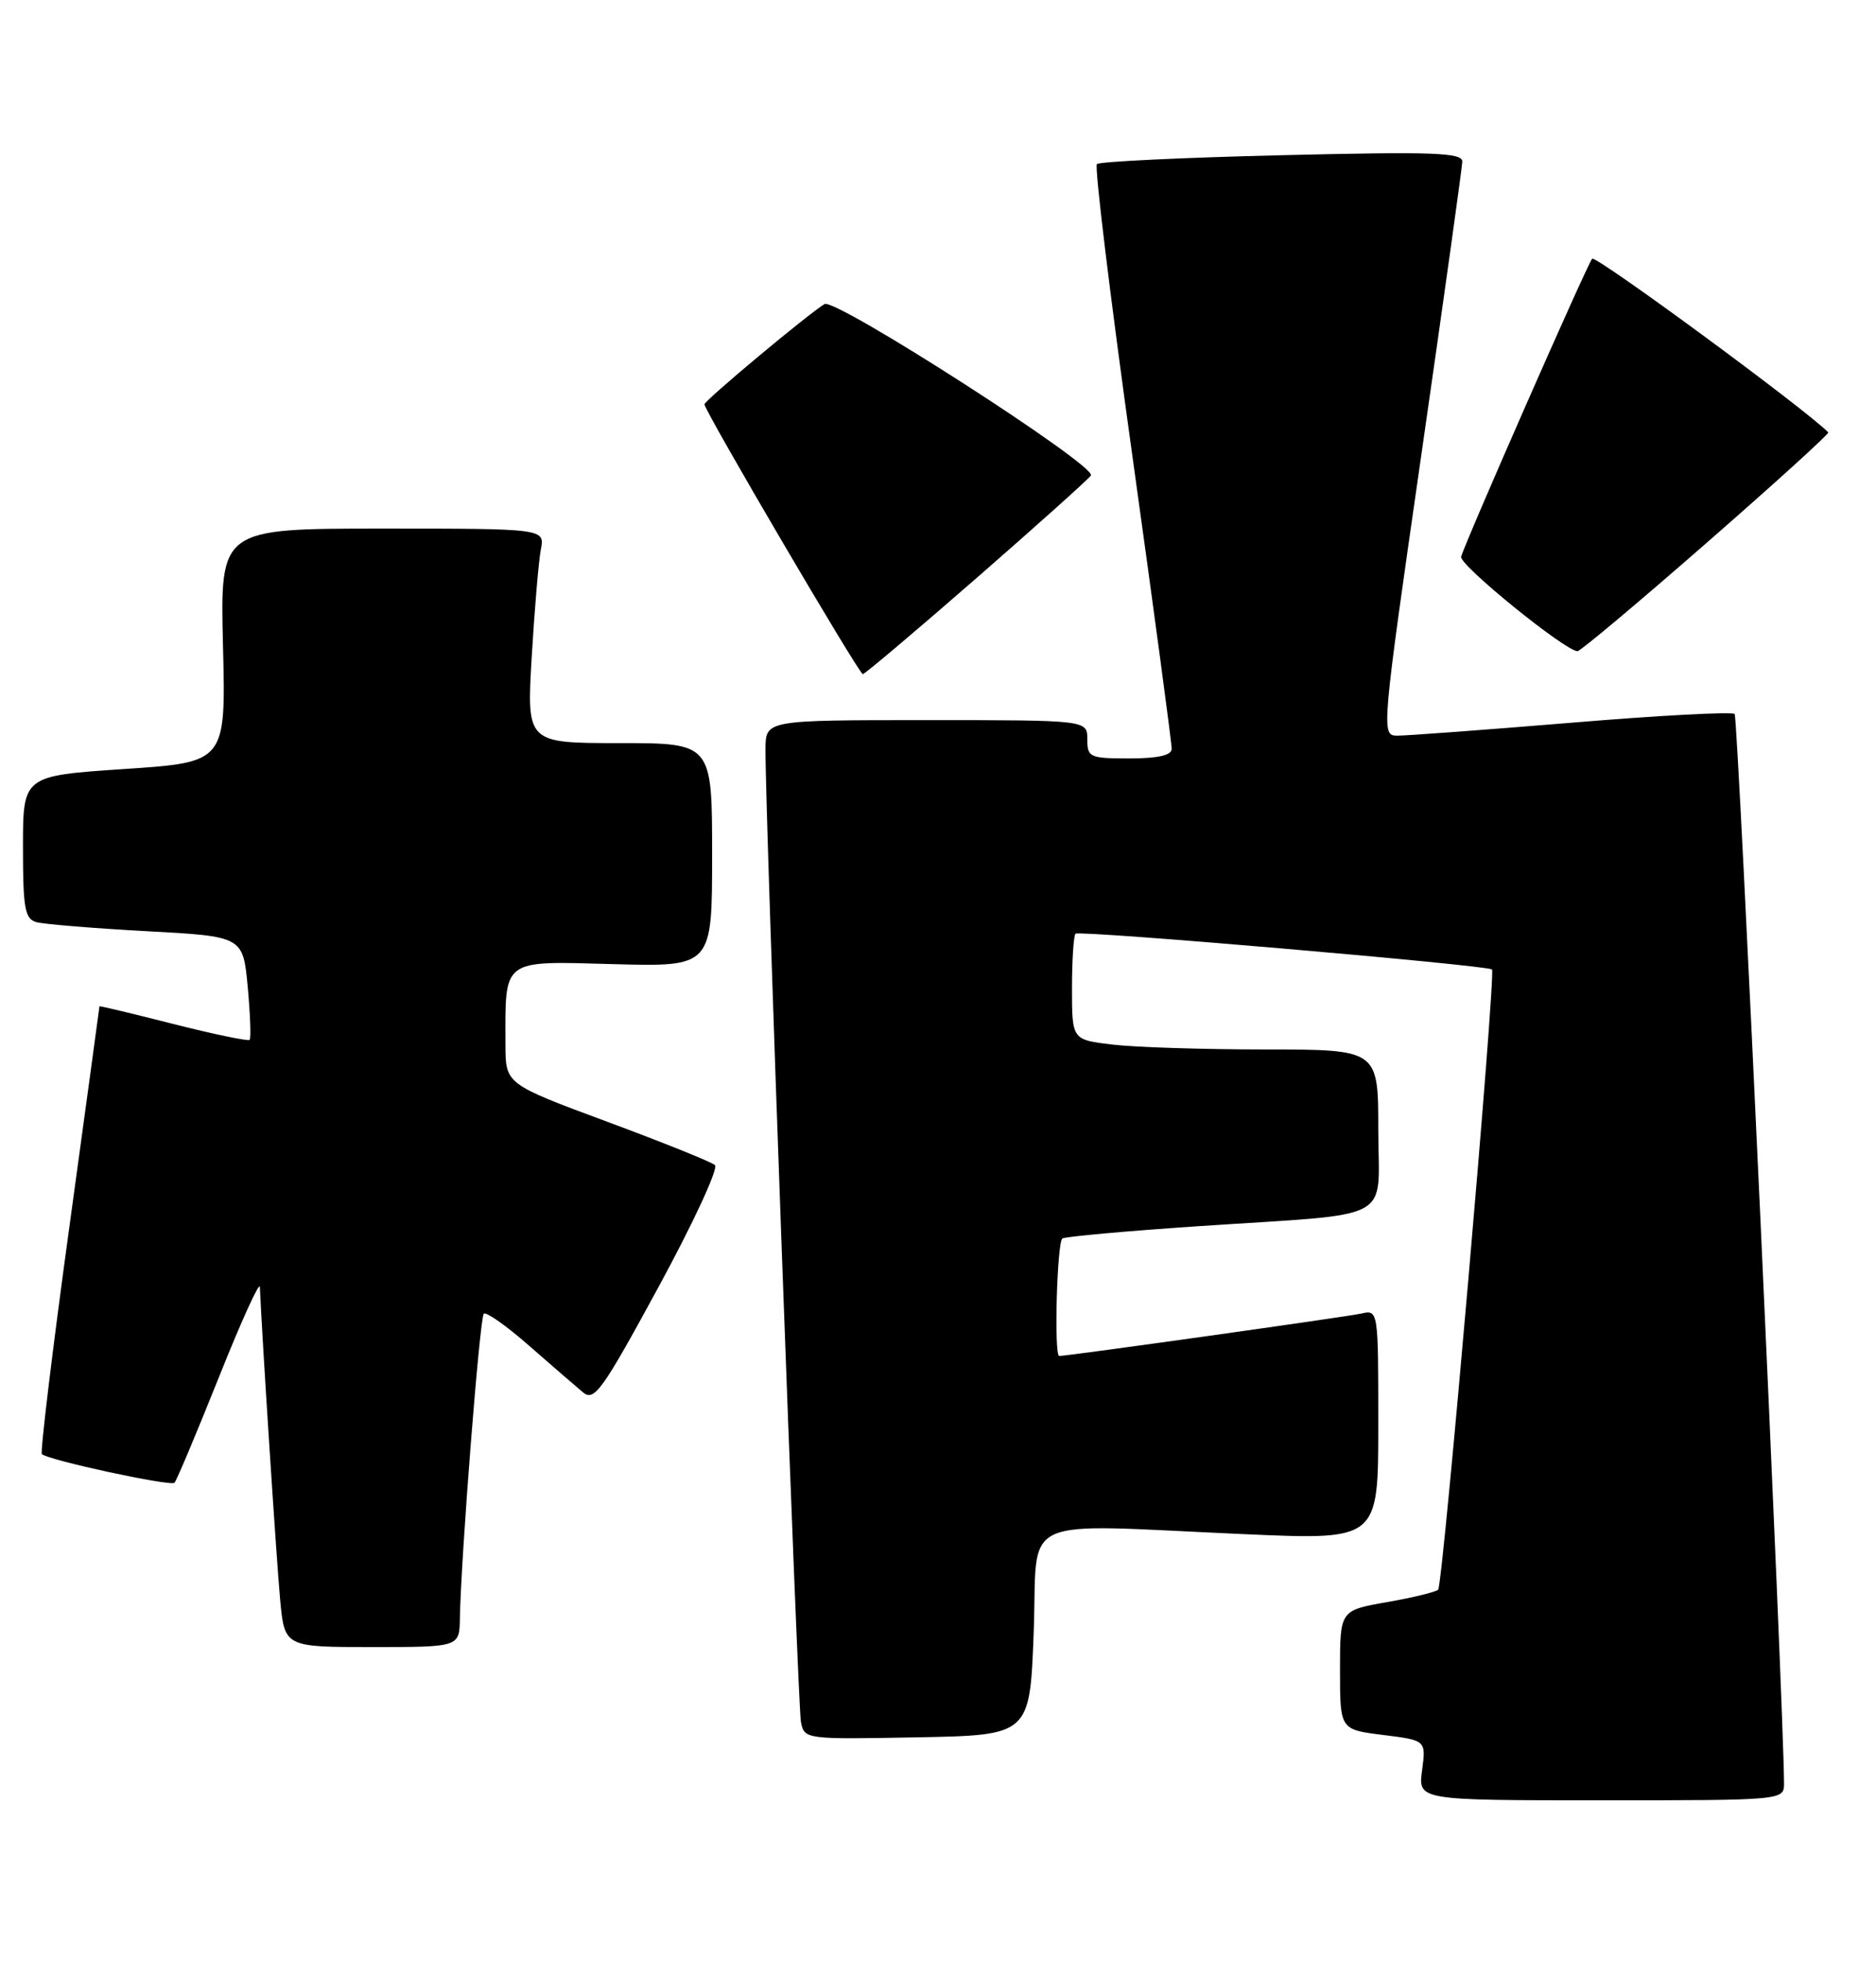 <?xml version="1.0" encoding="UTF-8" standalone="no"?>
<!DOCTYPE svg PUBLIC "-//W3C//DTD SVG 1.1//EN" "http://www.w3.org/Graphics/SVG/1.1/DTD/svg11.dtd" >
<svg xmlns="http://www.w3.org/2000/svg" xmlns:xlink="http://www.w3.org/1999/xlink" version="1.1" viewBox="0 0 245 256">
 <g >
 <path fill="currentColor"
d=" M 232.99 232.75 C 232.92 222.10 226.99 93.65 226.54 93.20 C 226.22 92.88 216.63 93.39 205.23 94.34 C 193.83 95.28 183.57 96.04 182.43 96.03 C 180.38 96.00 180.43 95.42 185.64 59.25 C 188.55 39.04 190.95 21.87 190.97 21.10 C 190.99 19.92 187.26 19.78 167.42 20.26 C 154.45 20.57 143.57 21.09 143.25 21.42 C 142.92 21.74 144.99 38.77 147.85 59.26 C 150.71 79.74 153.03 97.06 153.02 97.75 C 153.01 98.60 151.22 99.00 147.50 99.00 C 142.30 99.00 142.00 98.86 142.00 96.50 C 142.00 94.00 142.00 94.00 121.00 94.00 C 100.00 94.00 100.00 94.00 99.97 97.75 C 99.90 105.52 104.18 222.60 104.60 224.78 C 105.05 227.04 105.15 227.05 119.78 226.78 C 134.50 226.50 134.50 226.50 135.00 213.00 C 135.58 197.43 132.28 198.94 162.75 200.27 C 180.00 201.02 180.00 201.02 180.00 185.99 C 180.00 170.96 180.00 170.96 177.75 171.47 C 175.92 171.88 139.45 177.00 138.33 177.00 C 137.63 177.00 138.04 162.09 138.75 161.66 C 139.16 161.41 147.15 160.69 156.50 160.06 C 182.67 158.31 180.00 159.74 180.00 147.45 C 180.00 137.00 180.00 137.00 165.25 136.99 C 157.14 136.99 148.14 136.70 145.25 136.35 C 140.00 135.72 140.00 135.72 140.00 129.03 C 140.00 125.35 140.21 122.13 140.46 121.88 C 140.93 121.40 194.22 125.98 194.85 126.55 C 195.38 127.03 188.44 206.89 187.82 207.51 C 187.52 207.81 184.52 208.54 181.14 209.13 C 175.00 210.21 175.00 210.21 175.00 217.99 C 175.00 225.77 175.00 225.77 180.62 226.47 C 186.24 227.17 186.24 227.17 185.72 231.09 C 185.19 235.00 185.19 235.00 209.10 235.00 C 233.00 235.00 233.00 235.00 232.99 232.75 Z  M 60.06 211.25 C 60.19 203.42 62.65 172.01 63.18 171.49 C 63.48 171.19 66.15 173.07 69.11 175.67 C 72.07 178.26 75.24 181.00 76.14 181.75 C 77.61 182.97 78.64 181.54 86.01 167.98 C 90.54 159.65 93.85 152.50 93.37 152.08 C 92.89 151.66 86.54 149.11 79.26 146.41 C 66.02 141.50 66.02 141.50 66.01 136.37 C 65.99 125.03 65.42 125.45 80.07 125.85 C 93.00 126.20 93.00 126.20 93.00 111.60 C 93.00 97.00 93.00 97.00 80.89 97.00 C 68.78 97.00 68.78 97.00 69.44 85.75 C 69.81 79.56 70.34 73.26 70.63 71.75 C 71.16 69.00 71.16 69.00 49.95 69.00 C 28.75 69.00 28.75 69.00 29.12 84.25 C 29.50 99.50 29.50 99.50 16.25 100.38 C 3.00 101.27 3.00 101.27 3.00 110.57 C 3.00 118.56 3.24 119.94 4.75 120.37 C 5.71 120.64 12.18 121.17 19.12 121.55 C 31.73 122.23 31.73 122.23 32.35 128.80 C 32.68 132.42 32.80 135.54 32.60 135.74 C 32.40 135.93 27.91 135.00 22.62 133.66 C 17.33 132.31 13.00 131.28 12.99 131.36 C 12.99 131.44 11.20 144.52 9.02 160.44 C 6.83 176.36 5.24 189.57 5.47 189.81 C 6.26 190.59 22.28 194.05 22.79 193.55 C 23.06 193.27 25.67 187.07 28.59 179.77 C 31.50 172.47 33.91 167.18 33.94 168.00 C 34.18 173.95 36.11 203.69 36.58 208.75 C 37.16 215.00 37.16 215.00 48.58 215.00 C 60.00 215.00 60.00 215.00 60.06 211.25 Z  M 127.54 75.45 C 135.46 68.54 142.18 62.52 142.47 62.06 C 143.24 60.80 109.07 38.84 107.68 39.69 C 105.47 41.04 92.00 52.28 92.00 52.78 C 92.00 53.61 112.19 88.00 112.68 88.00 C 112.93 88.00 119.62 82.35 127.54 75.45 Z  M 222.88 70.86 C 231.78 63.09 238.93 56.60 238.77 56.44 C 235.59 53.25 208.37 33.26 207.93 33.77 C 207.26 34.55 191.37 70.69 190.82 72.67 C 190.53 73.73 204.43 85.00 206.02 85.00 C 206.39 85.00 213.98 78.64 222.88 70.86 Z "/>
</g>
</svg>